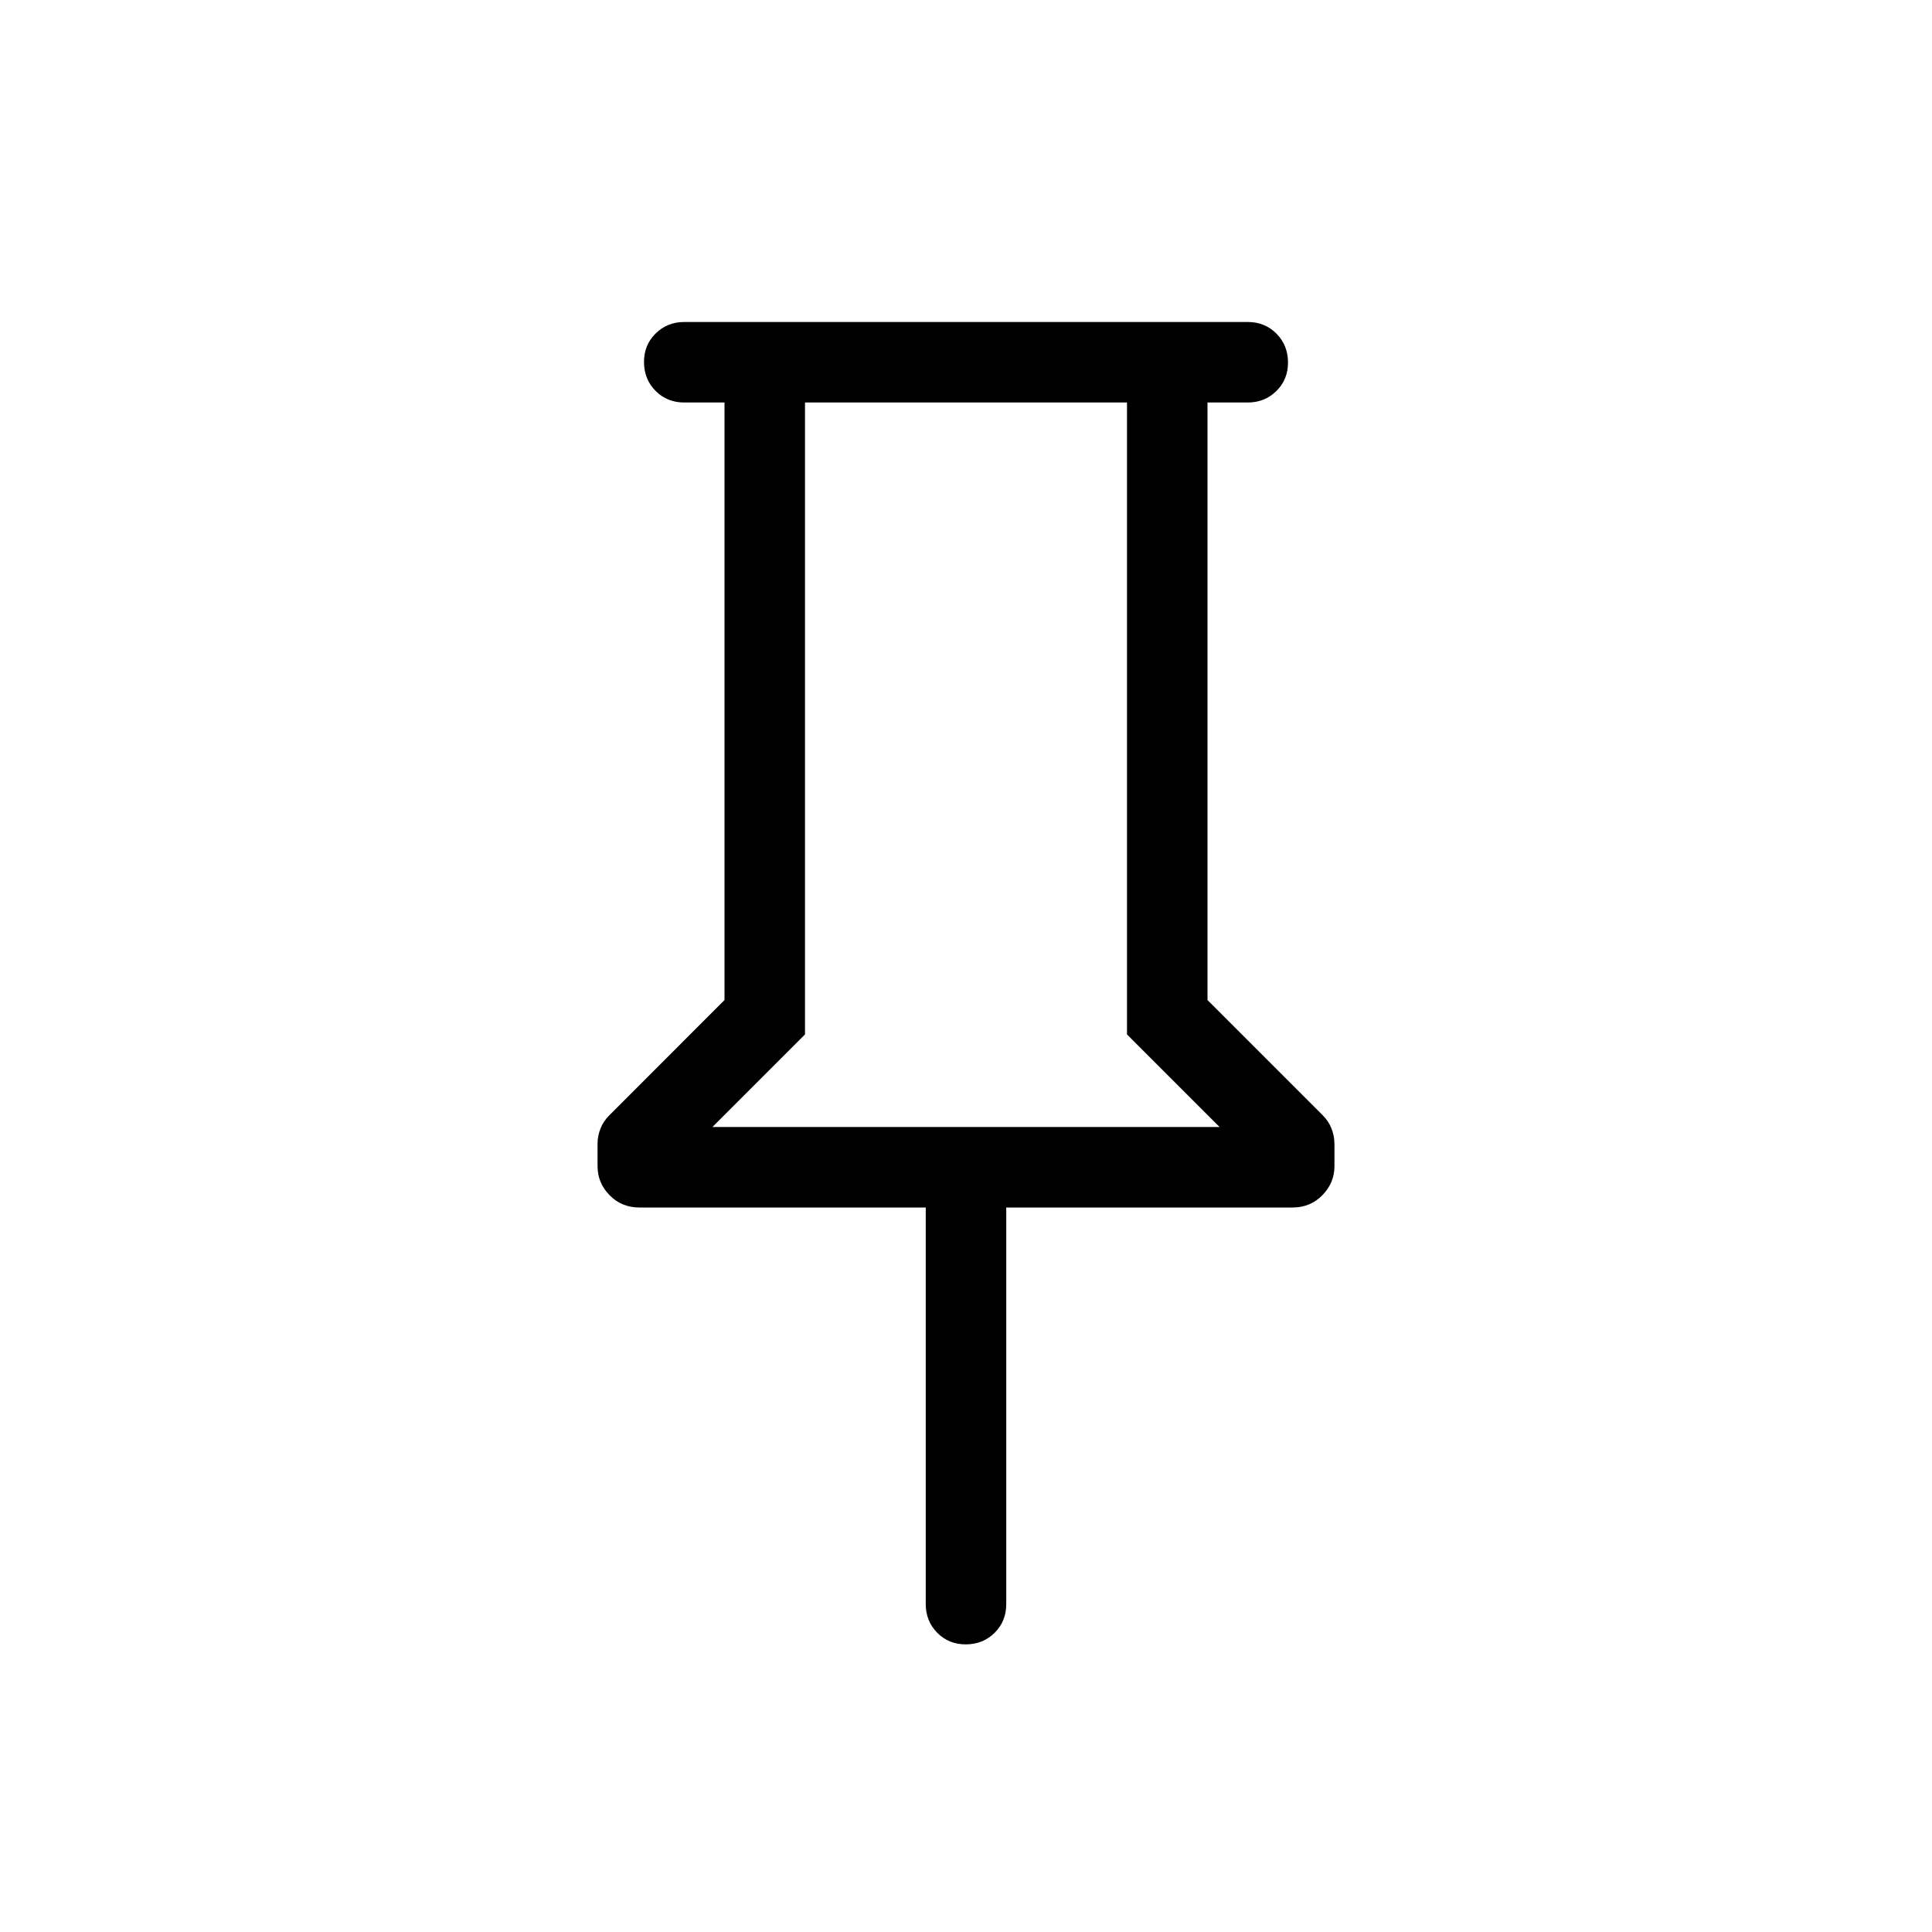 <svg xmlns="http://www.w3.org/2000/svg" xmlns:xlink="http://www.w3.org/1999/xlink" width="24" height="24" viewBox="0 0 24 24"><path fill="currentColor" d="M15 5v7.423l1.43 1.43q.074.074.11.165t.037.189v.28q0 .207-.15.36q-.149.153-.37.153H12.5v4.927q0 .213-.144.356t-.357.144t-.356-.144t-.143-.356V15H7.942q-.22 0-.37-.153q-.149-.153-.149-.36v-.28q0-.098.037-.189q.036-.091.11-.164L9 12.423V5h-.5q-.213 0-.356-.144T8 4.499t.144-.356T8.5 4h7q.213 0 .356.144t.144.357t-.144.356T15.5 5zm-6.15 9h6.3L14 12.85V5h-4v7.85zM12 14"/></svg>